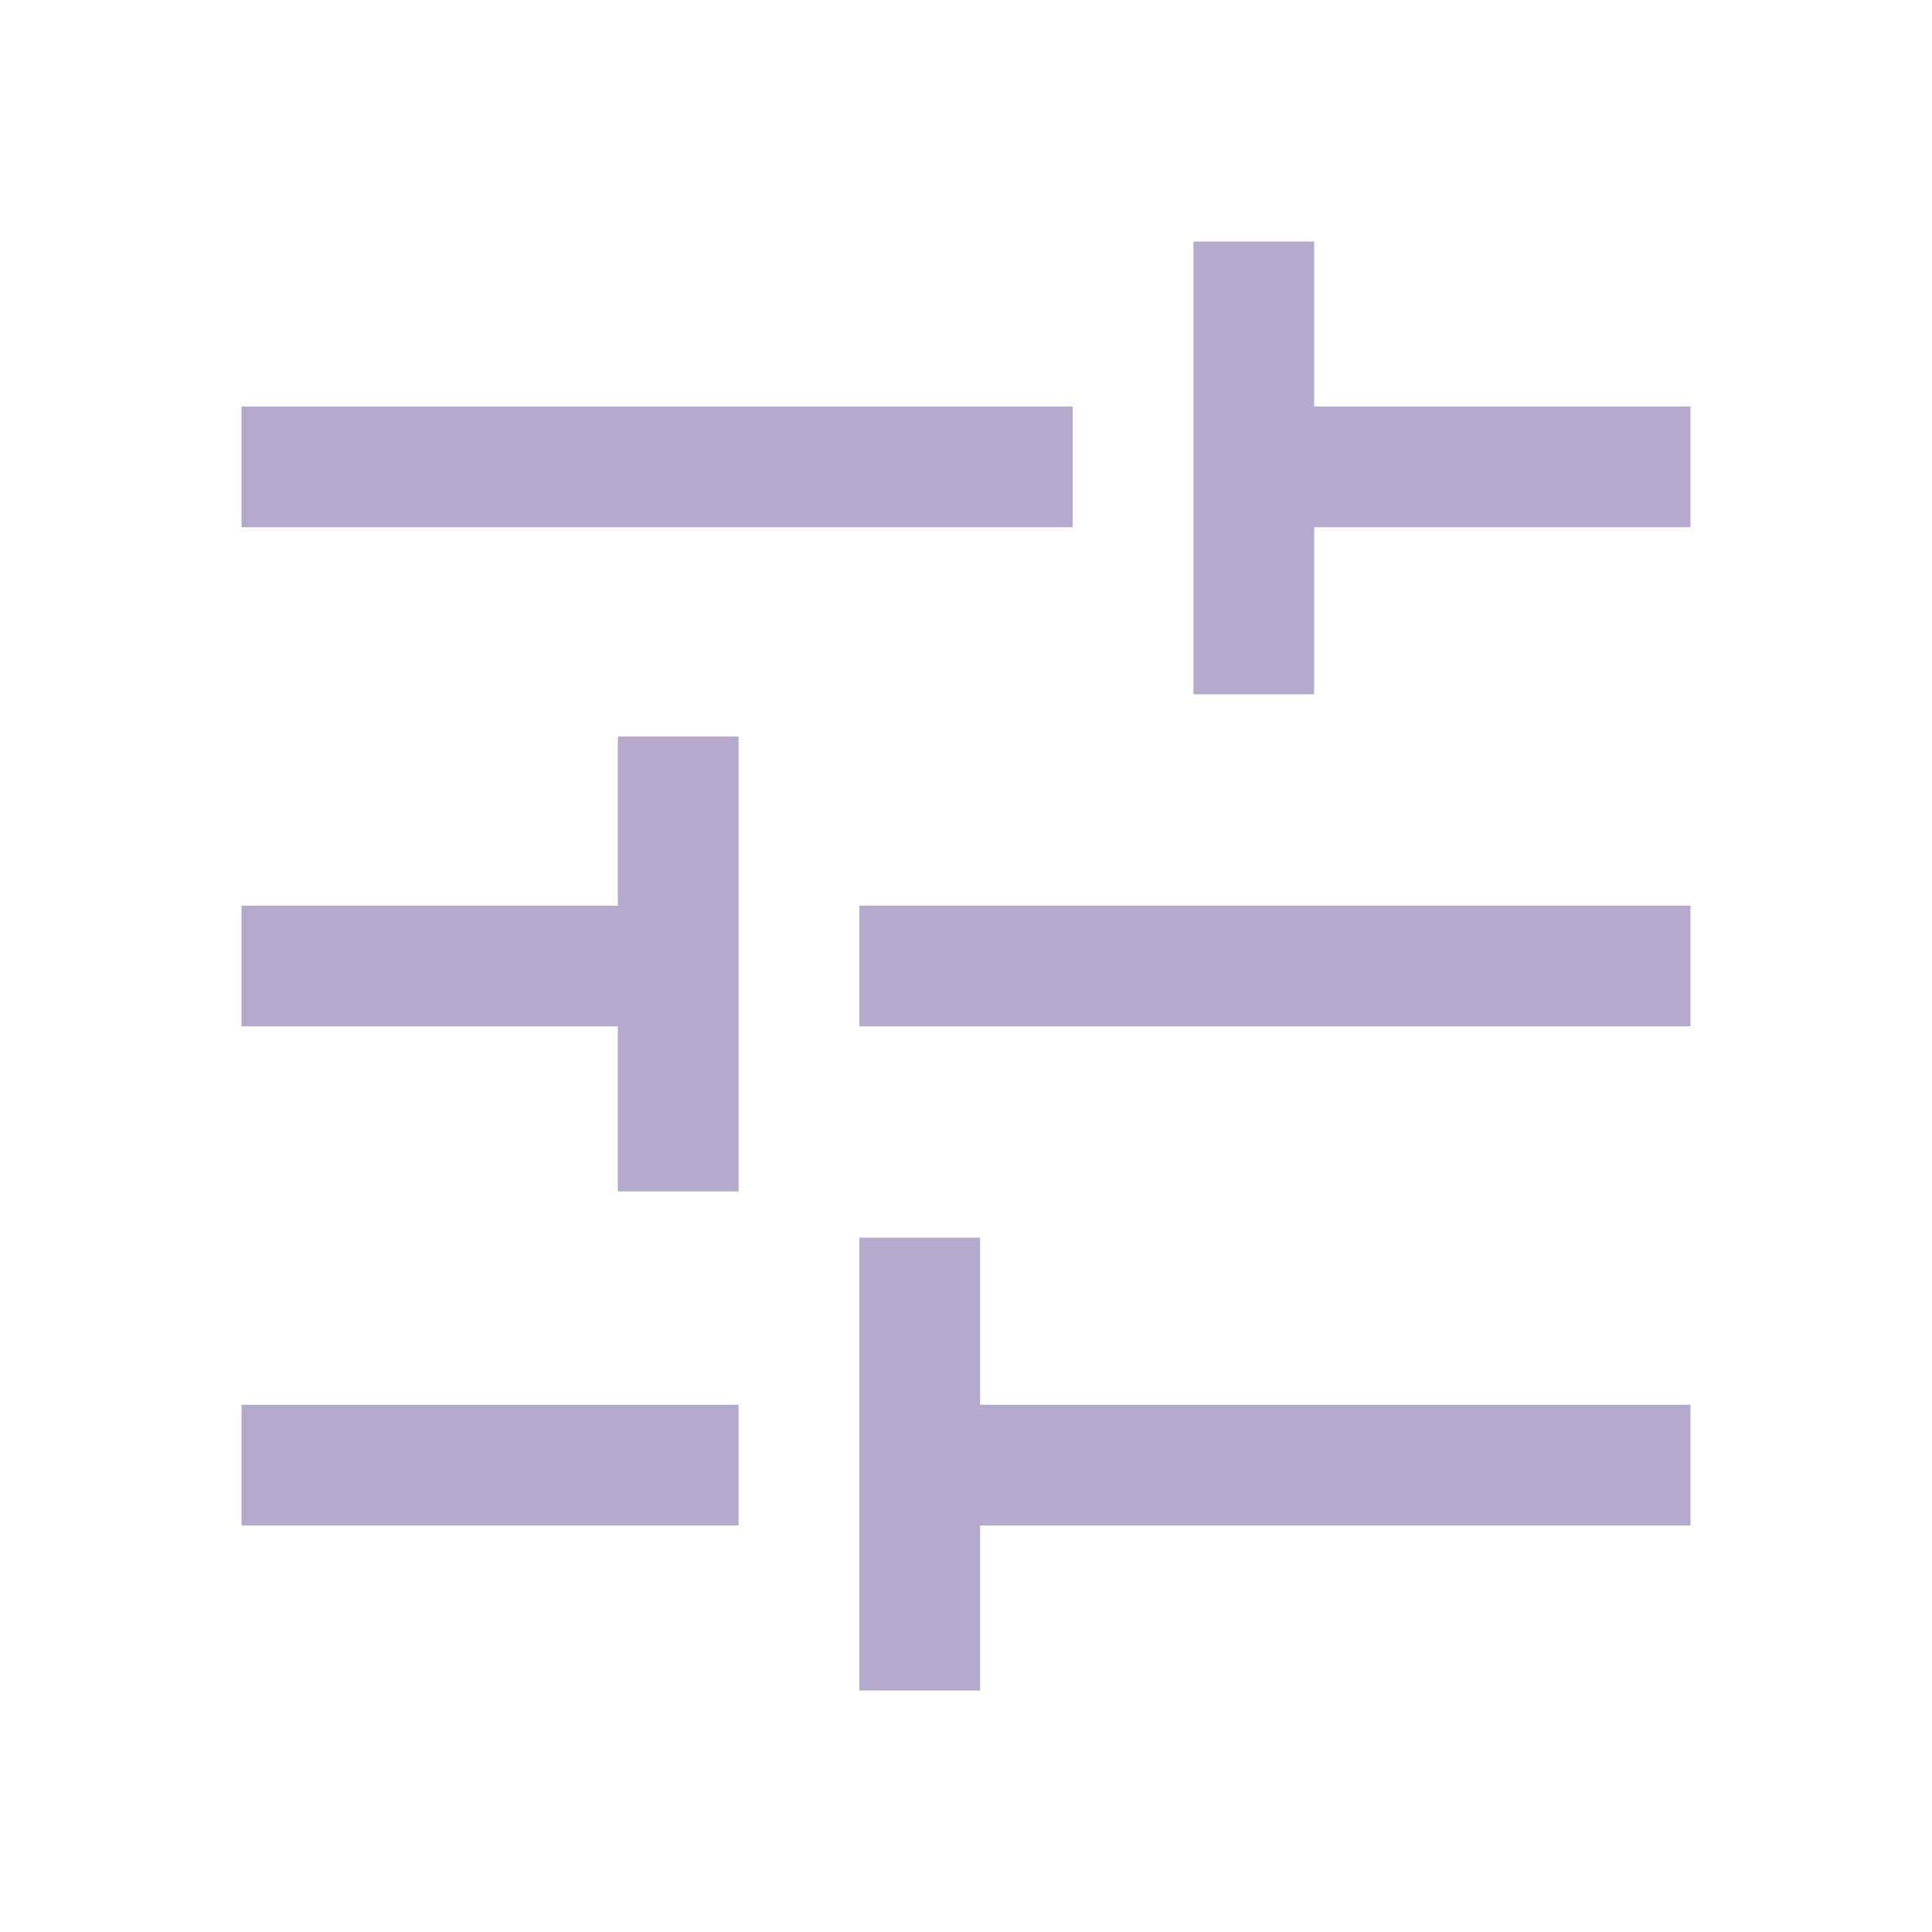 <svg xmlns="http://www.w3.org/2000/svg" height="48" fill="#b5a9cc" width="48"><path d="M21.35 42V30.75h3v4.15H42v3H24.35V42ZM6 37.9v-3h12.35v3Zm9.35-8.3v-4.1H6v-3h9.35v-4.2h3v11.3Zm6-4.1v-3H42v3Zm8.3-8.25V6h3v4.1H42v3h-9.35v4.15ZM6 13.1v-3h20.65v3Z"/></svg>